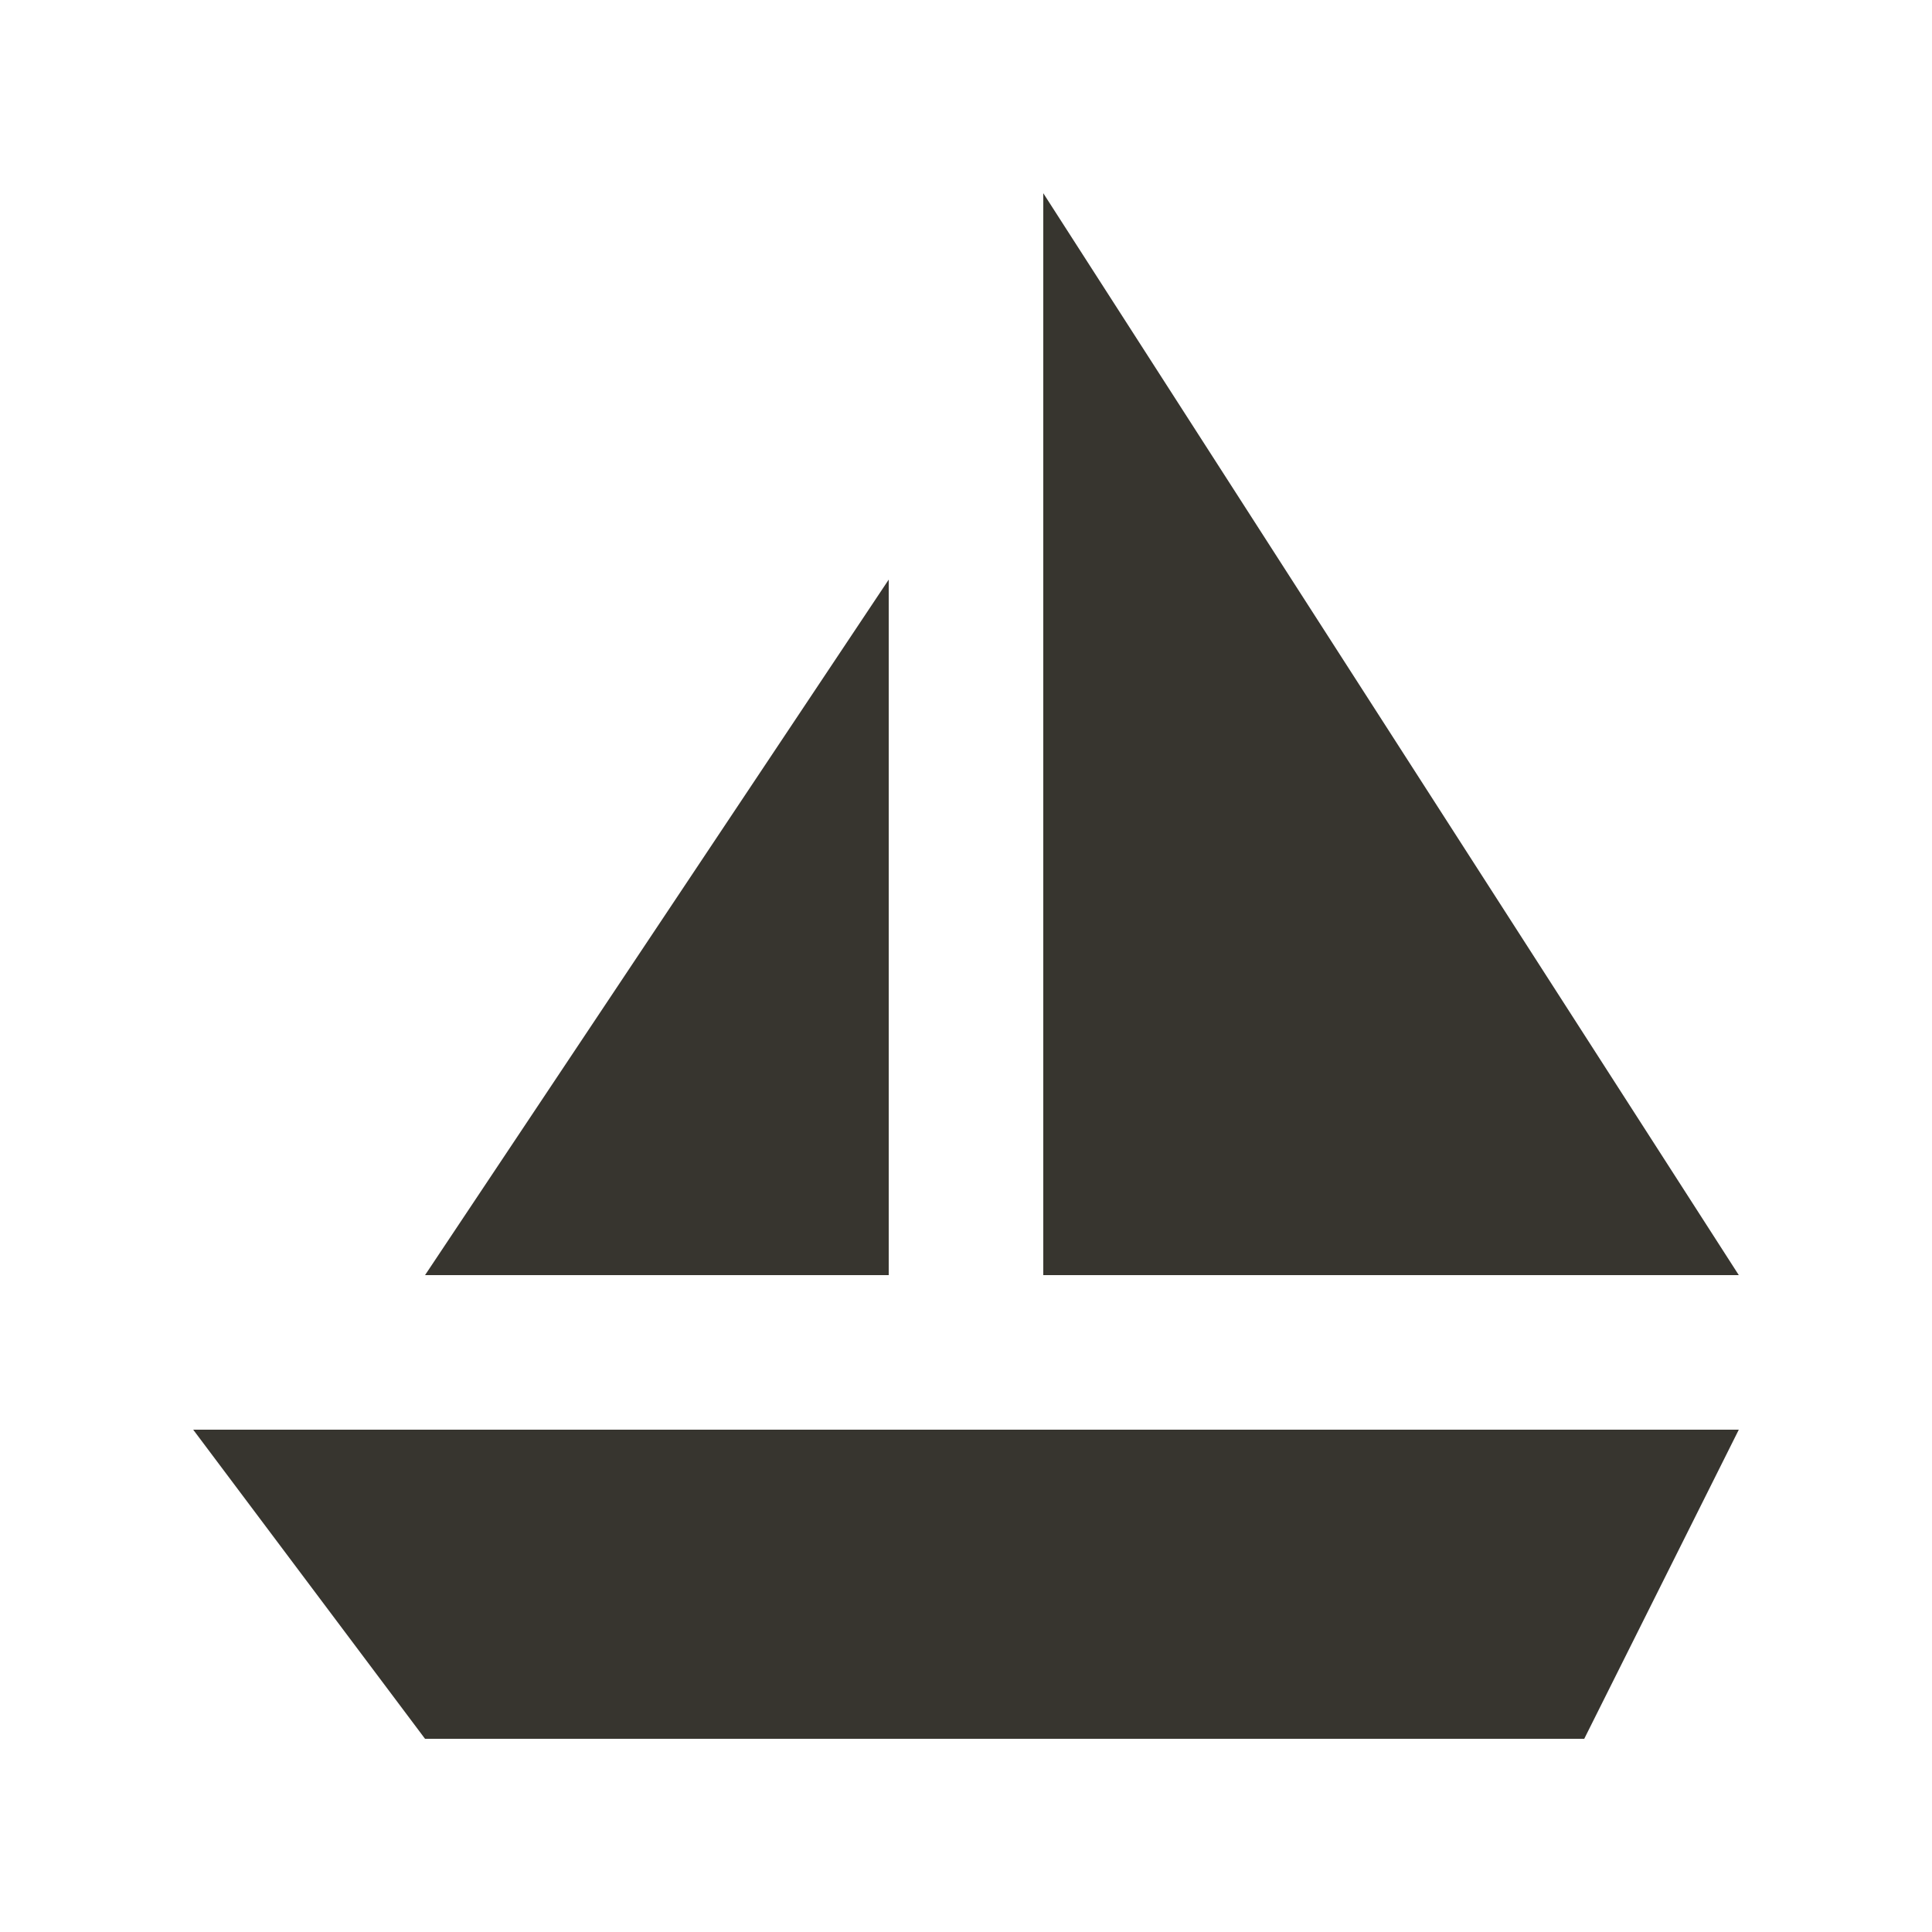 <!-- Generated by IcoMoon.io -->
<svg version="1.1" xmlns="http://www.w3.org/2000/svg" width="40" height="40" viewBox="0 0 40 40">
<title>mp-ship-</title>
<path fill="#37352f" d="M21.6 26.4h14.4l-14.4-22.4v22.4zM8.8 26.4h9.6v-14.4l-9.6 14.4zM36 29.6l-3.2 6.4h-24l-4.8-6.4h32z"></path>
</svg>
